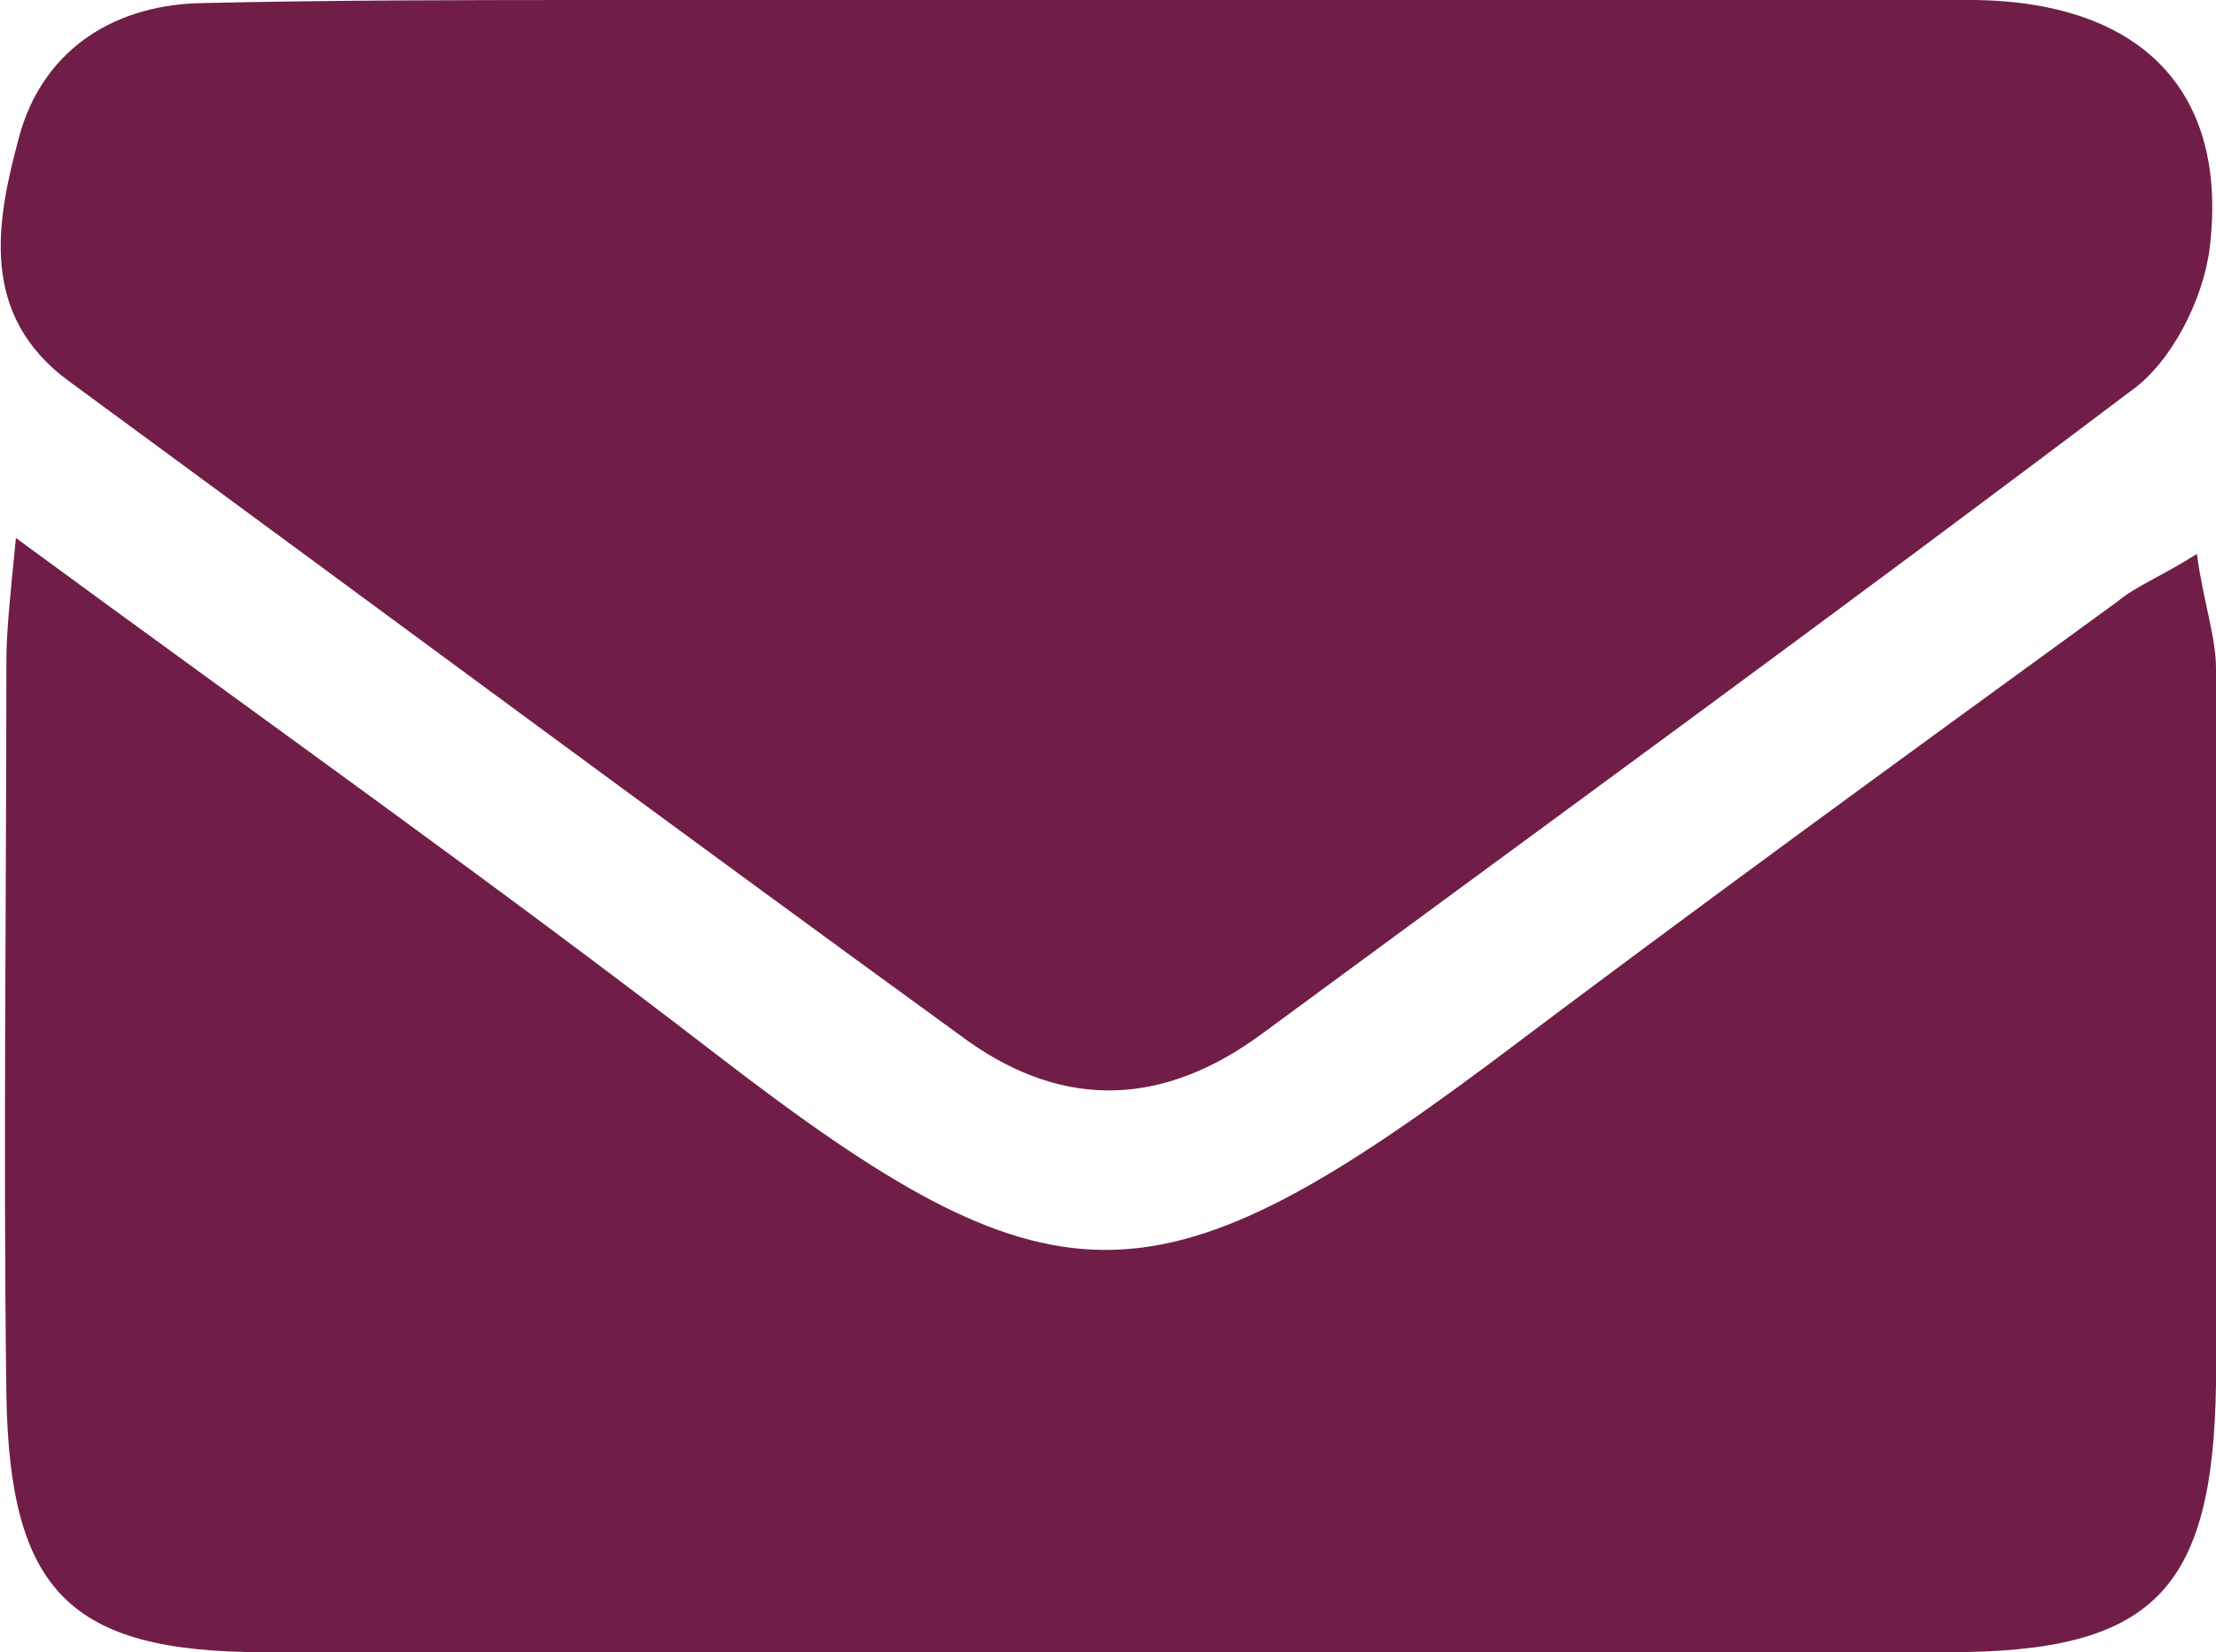 <svg xmlns="http://www.w3.org/2000/svg" width="69.6" height="51.9" viewBox="0 0 69.6 51.9"><style>.st0{fill:#701e47}</style><path class="st0" d="M35.1 0c9 0 18-.1 27 0 5.2.1 7.9 2.9 7.3 7.8-.2 1.6-1.2 3.6-2.5 4.5-9 6.8-18.2 13.5-27.3 20.2-3 2.2-6.1 2.4-9.2.2C20.9 25.8 11.6 18.9 2.2 12-.7 9.9-.1 6.9.6 4.3 1.3 1.7 3.4.2 6.2.1 10.5 0 14.8 0 19.1 0h16z"/><path class="st0" d="M.5 16.9c7.9 5.8 15.1 10.9 22.1 16.3 10.4 8 13.6 8.1 24.2.2 6.5-4.9 13.1-9.7 19.7-14.5.6-.5 1.4-.8 2.5-1.5.2 1.5.6 2.6.6 3.6 0 7.5.1 15 0 22.5-.1 6.5-2 8.4-8.4 8.4H8.3c-6.1 0-8-1.9-8.1-8.1-.1-7.7 0-15.3 0-23 0-.9.1-1.9.3-3.9z"/></svg>
